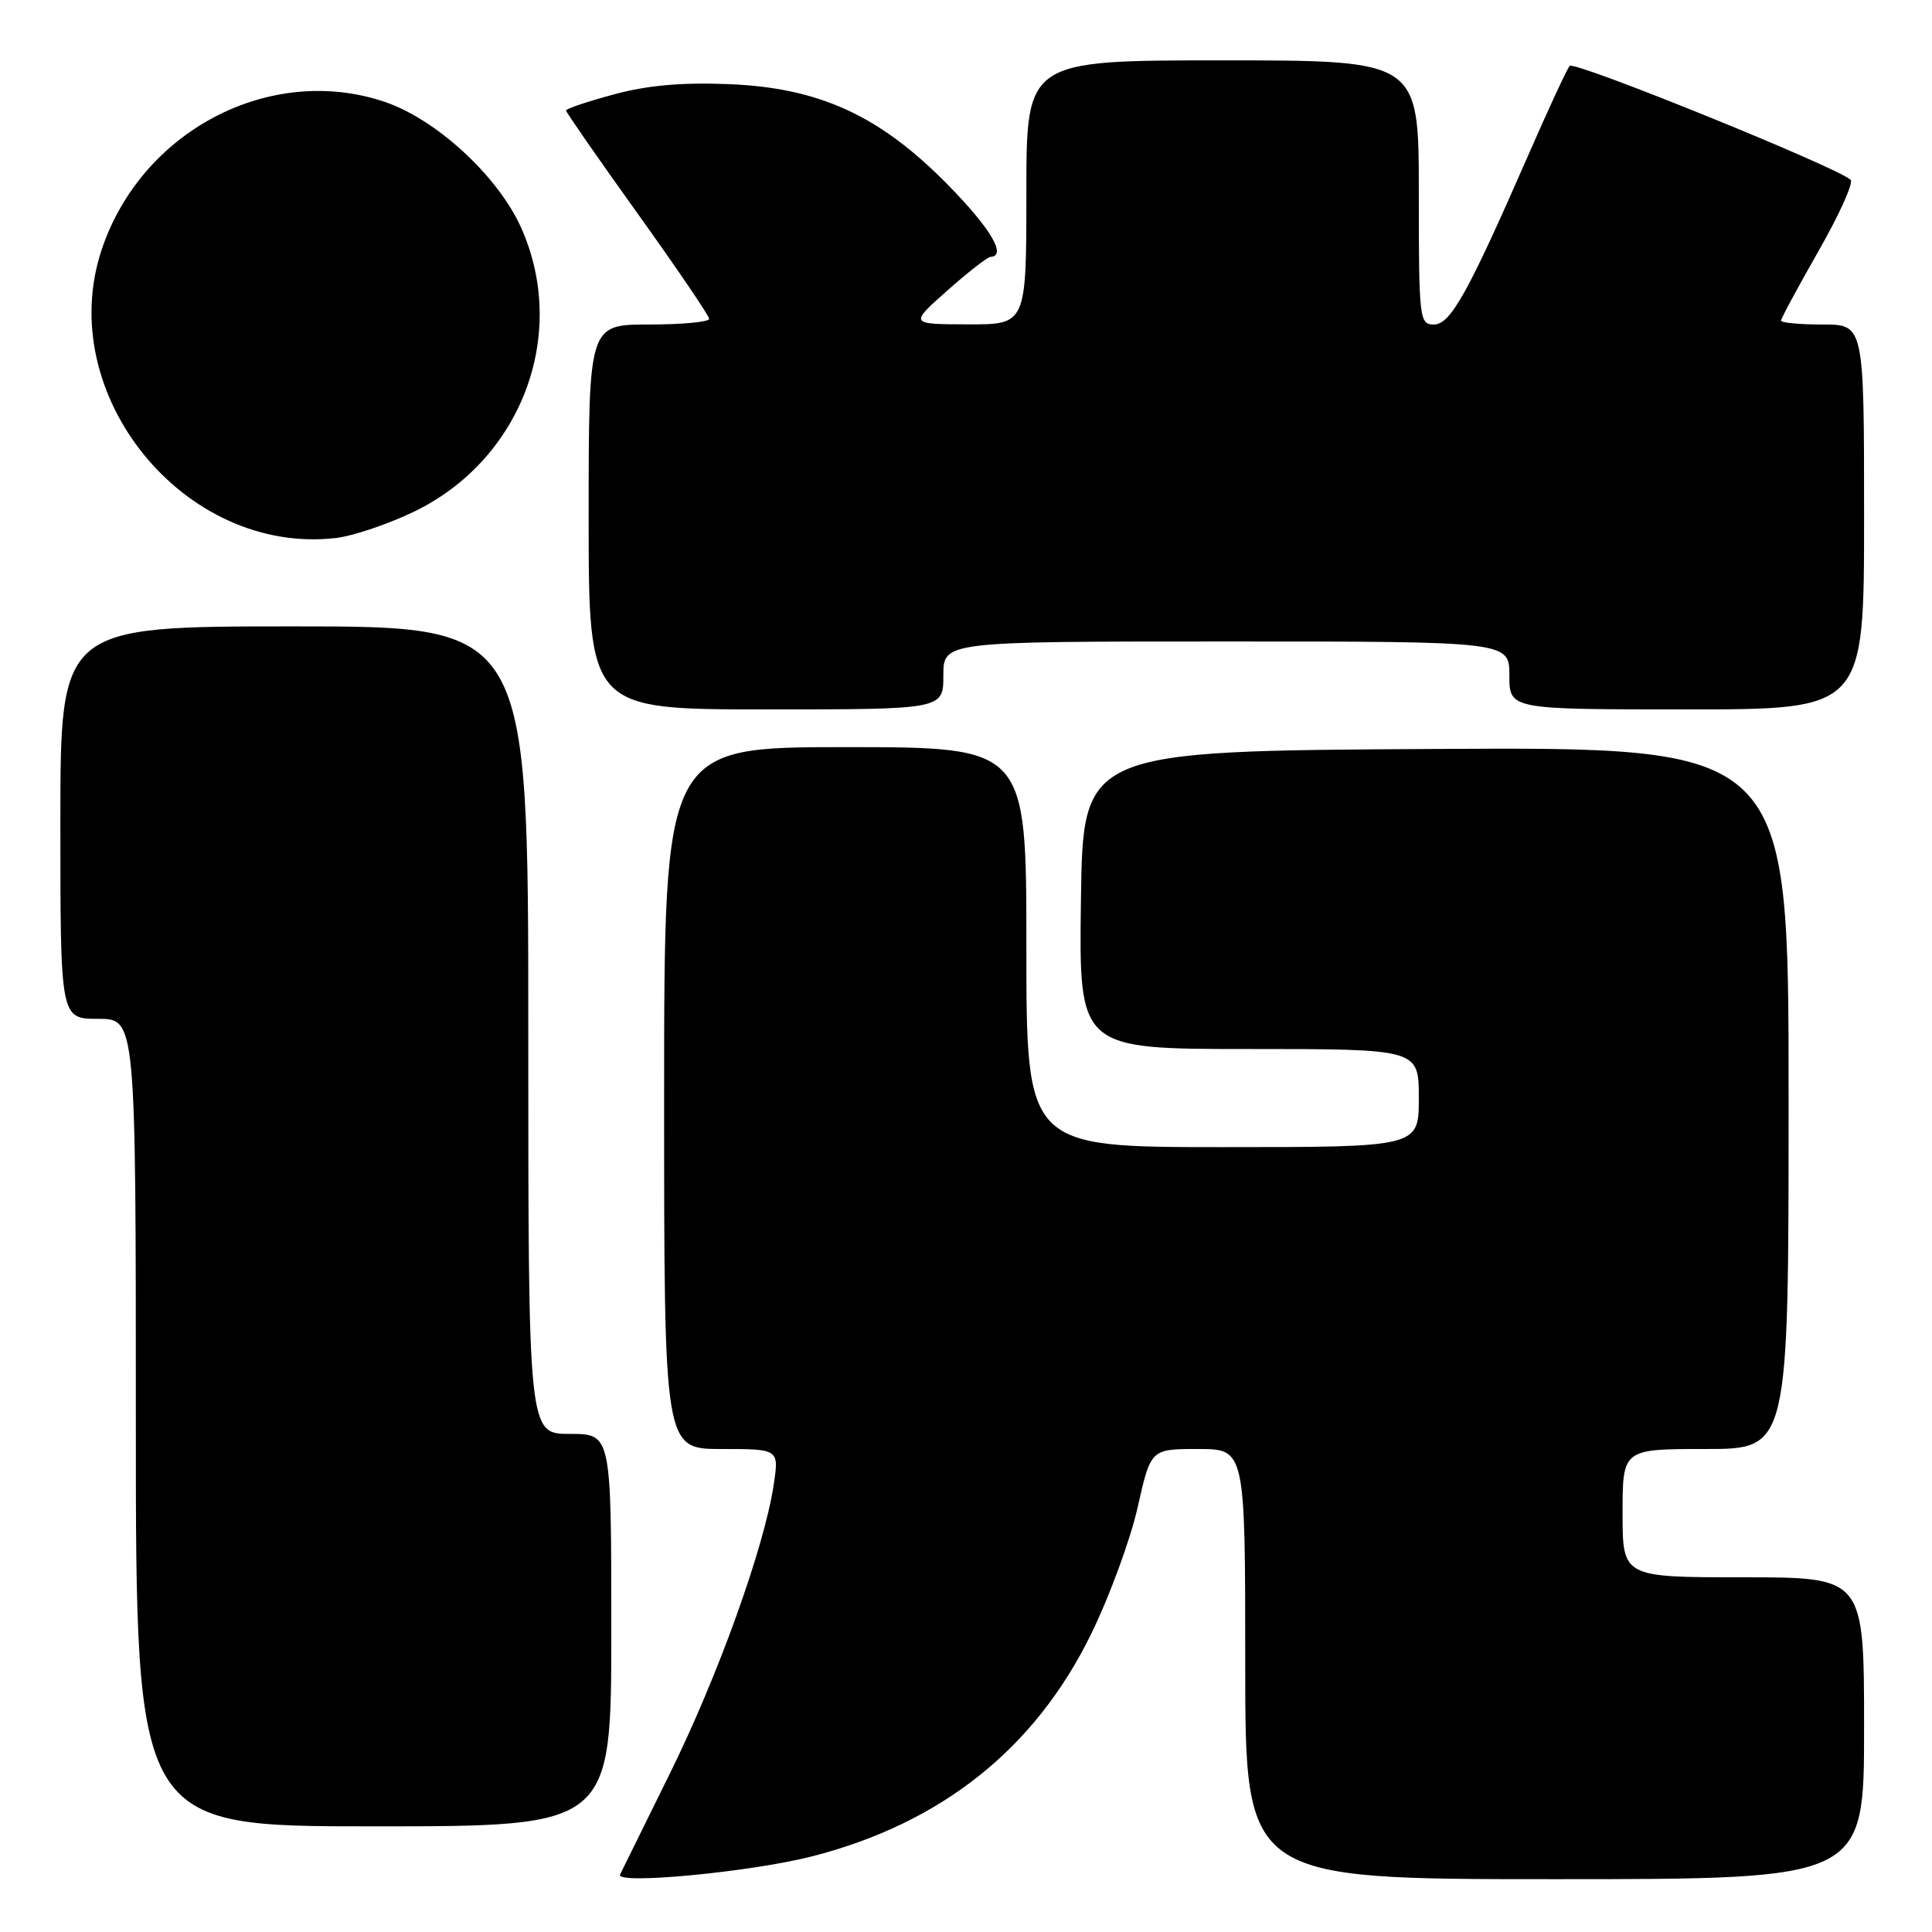 <?xml version="1.0" encoding="UTF-8" standalone="no"?>
<!DOCTYPE svg PUBLIC "-//W3C//DTD SVG 1.1//EN" "http://www.w3.org/Graphics/SVG/1.1/DTD/svg11.dtd" >
<svg xmlns="http://www.w3.org/2000/svg" xmlns:xlink="http://www.w3.org/1999/xlink" version="1.1" viewBox="0 0 256 256">
 <g >
 <path fill="currentColor"
d=" M 107.59 245.98 C 124.74 241.59 137.15 231.71 144.59 216.50 C 147.01 211.55 149.78 204.01 150.74 199.75 C 152.48 192.00 152.48 192.00 158.74 192.00 C 165.00 192.00 165.00 192.00 165.00 220.50 C 165.00 249.00 165.00 249.00 206.00 249.00 C 247.00 249.00 247.00 249.00 247.00 229.00 C 247.00 209.00 247.00 209.00 231.00 209.00 C 215.00 209.00 215.00 209.00 215.00 200.50 C 215.00 192.00 215.00 192.00 226.00 192.00 C 237.00 192.00 237.00 192.00 237.00 145.49 C 237.00 98.98 237.00 98.98 190.25 99.24 C 143.50 99.50 143.50 99.50 143.23 119.25 C 142.96 139.00 142.96 139.00 165.48 139.00 C 188.00 139.00 188.00 139.00 188.00 145.50 C 188.00 152.00 188.00 152.00 162.00 152.00 C 136.00 152.00 136.00 152.00 136.00 125.50 C 136.00 99.00 136.00 99.00 112.00 99.00 C 88.00 99.00 88.00 99.00 88.00 145.50 C 88.00 192.00 88.00 192.00 95.61 192.00 C 103.23 192.00 103.23 192.00 102.52 196.74 C 101.27 205.03 95.14 222.09 88.76 235.00 C 85.37 241.88 82.40 247.90 82.16 248.39 C 81.51 249.76 99.44 248.06 107.59 245.98 Z  M 81.00 216.00 C 81.00 190.00 81.00 190.00 75.50 190.00 C 70.00 190.00 70.00 190.00 70.00 136.50 C 70.00 83.00 70.00 83.00 39.00 83.00 C 8.00 83.00 8.00 83.00 8.00 109.00 C 8.00 135.00 8.00 135.00 13.00 135.00 C 18.00 135.00 18.00 135.00 18.00 188.50 C 18.00 242.00 18.00 242.00 49.50 242.00 C 81.00 242.00 81.00 242.00 81.00 216.00 Z  M 125.00 89.50 C 125.00 85.00 125.00 85.00 162.50 85.00 C 200.00 85.00 200.00 85.00 200.00 89.50 C 200.00 94.00 200.00 94.00 223.50 94.00 C 247.00 94.00 247.00 94.00 247.00 68.50 C 247.00 43.00 247.00 43.00 241.50 43.00 C 238.47 43.00 236.00 42.77 236.00 42.48 C 236.00 42.19 238.24 38.04 240.97 33.25 C 243.71 28.46 245.62 24.22 245.22 23.83 C 243.60 22.22 208.59 8.02 207.99 8.73 C 207.63 9.15 205.17 14.45 202.53 20.50 C 194.48 38.91 192.20 43.00 189.99 43.00 C 188.08 43.00 188.00 42.29 188.00 25.50 C 188.00 8.00 188.00 8.00 162.00 8.00 C 136.00 8.00 136.00 8.00 136.00 25.50 C 136.00 43.00 136.00 43.00 128.25 42.98 C 120.50 42.96 120.50 42.96 125.50 38.52 C 128.25 36.08 130.84 34.06 131.25 34.04 C 133.44 33.93 131.30 30.30 125.62 24.51 C 116.62 15.33 108.59 11.63 96.59 11.15 C 90.32 10.90 85.80 11.30 81.34 12.51 C 77.85 13.45 75.00 14.41 75.00 14.64 C 75.00 14.86 79.26 21.00 84.47 28.27 C 89.69 35.55 93.96 41.84 93.97 42.25 C 93.99 42.66 90.40 43.00 86.00 43.00 C 78.00 43.00 78.00 43.00 78.00 68.50 C 78.00 94.00 78.00 94.00 101.50 94.00 C 125.00 94.00 125.00 94.00 125.00 89.50 Z  M 54.71 67.87 C 69.03 61.05 75.38 44.41 69.08 30.23 C 66.02 23.35 57.77 15.75 50.87 13.46 C 35.72 8.42 18.69 17.37 13.46 33.12 C 7.10 52.27 24.44 73.60 44.50 71.29 C 46.70 71.04 51.30 69.50 54.71 67.87 Z "/>
</g>
</svg>